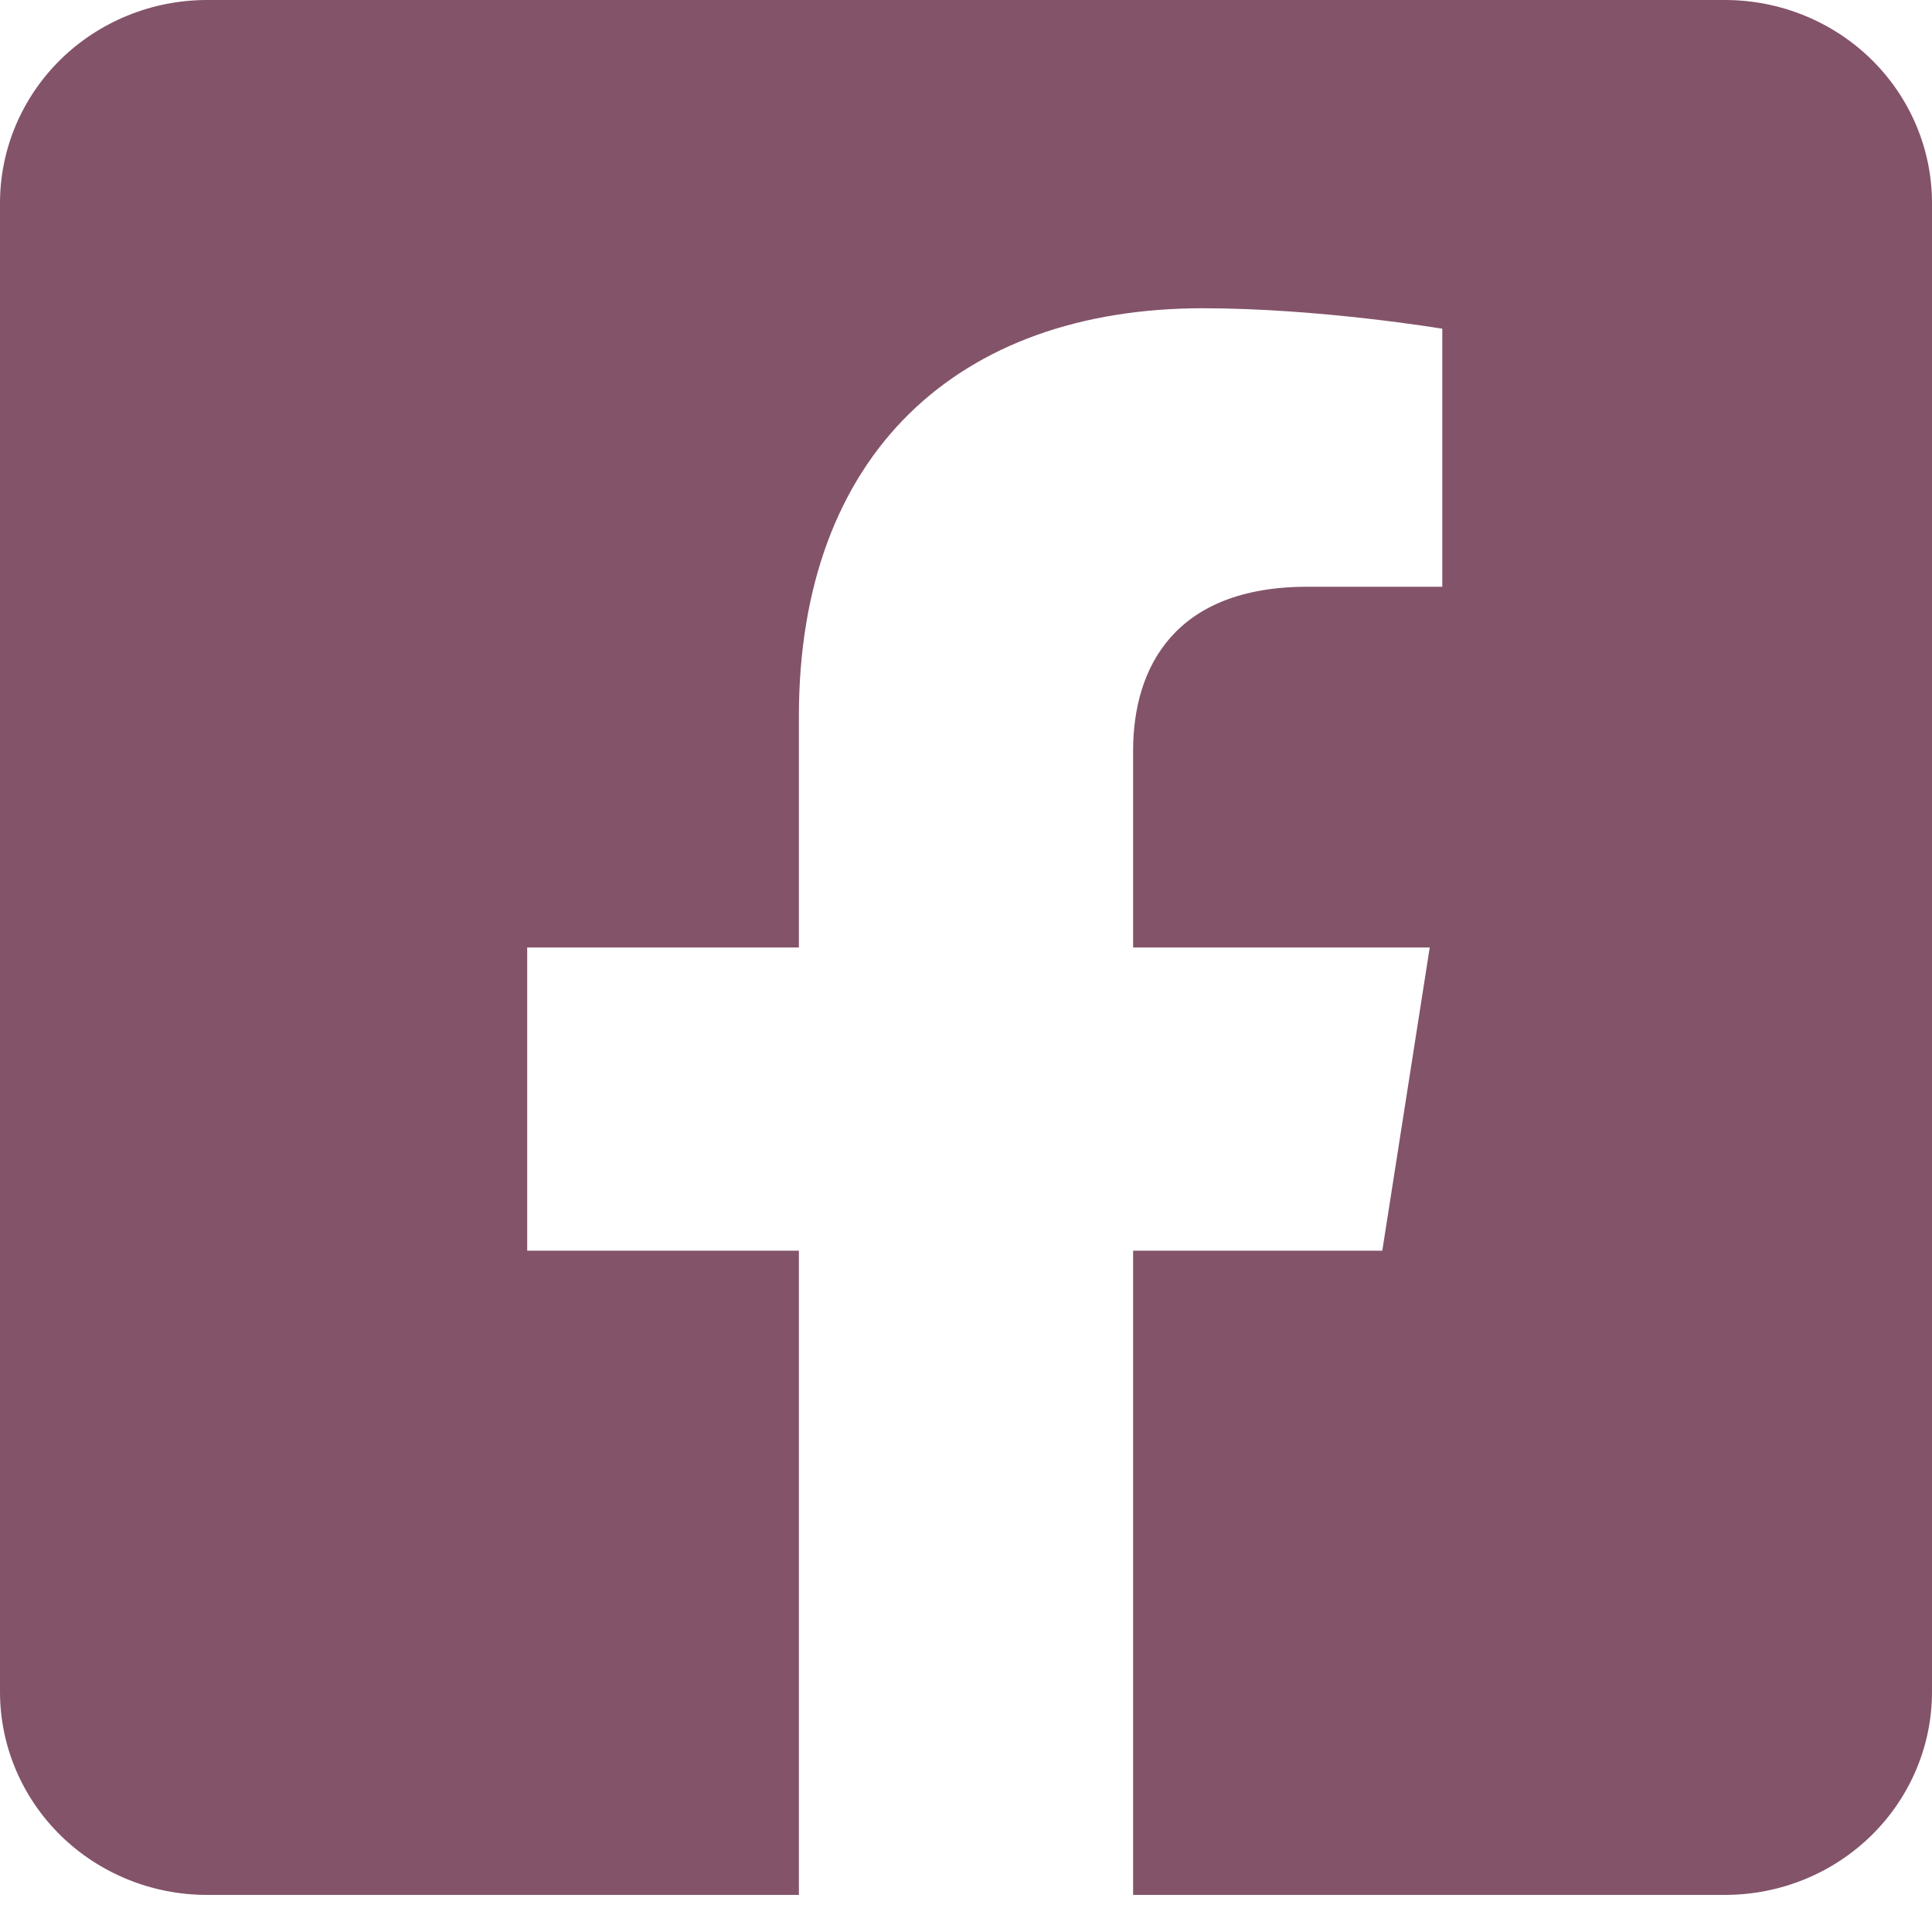 <svg width="30" height="30" viewBox="0 0 40 40" fill="none" xmlns="http://www.w3.org/2000/svg">
<path d="M35.714 0H4.286C3.149 0 2.059 0.443 1.255 1.231C0.452 2.019 0 3.089 0 4.203L0 35.029C0 36.144 0.452 37.213 1.255 38.001C2.059 38.79 3.149 39.232 4.286 39.232H16.54V25.894H10.915V19.616H16.54V14.831C16.54 9.389 19.844 6.382 24.904 6.382C27.327 6.382 29.861 6.806 29.861 6.806V12.148H27.069C24.318 12.148 23.46 13.822 23.46 15.54V19.616H29.601L28.619 25.894H23.46V39.232H35.714C36.851 39.232 37.941 38.79 38.745 38.001C39.548 37.213 40 36.144 40 35.029V4.203C40 3.089 39.548 2.019 38.745 1.231C37.941 0.443 36.851 0 35.714 0Z" fill="#83536A"/>
</svg>
